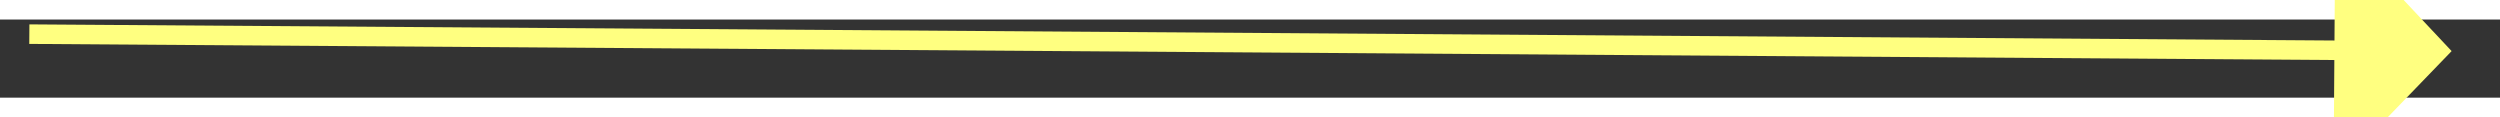 ﻿<?xml version="1.0" encoding="utf-8"?>
<svg version="1.1" xmlns:xlink="http://www.w3.org/1999/xlink" width="128px" height="6px" preserveAspectRatio="xMinYMid meet" viewBox="786 4053  128 4" xmlns="http://www.w3.org/2000/svg">
  <rect x="786" y="4053" width="128" height="4" fill="#333333" stroke="none"/>
  <g transform="matrix(-1 -0.017 0.017 -1 1629.101 8124.217 )">
    <path d="M 906 4061.8  L 912 4055.5  L 906 4049.2  L 906 4061.8  Z " fill-rule="nonzero" fill="#ffff80" stroke="none" transform="matrix(-1 0.01 -0.01 -1 1739.089 8102.61 )" />
    <path d="M 788 4055.5  L 907 4055.5  " stroke-width="1" stroke="#ffff80" fill="none" transform="matrix(-1 0.01 -0.01 -1 1739.089 8102.61 )" />
  </g>
</svg>
